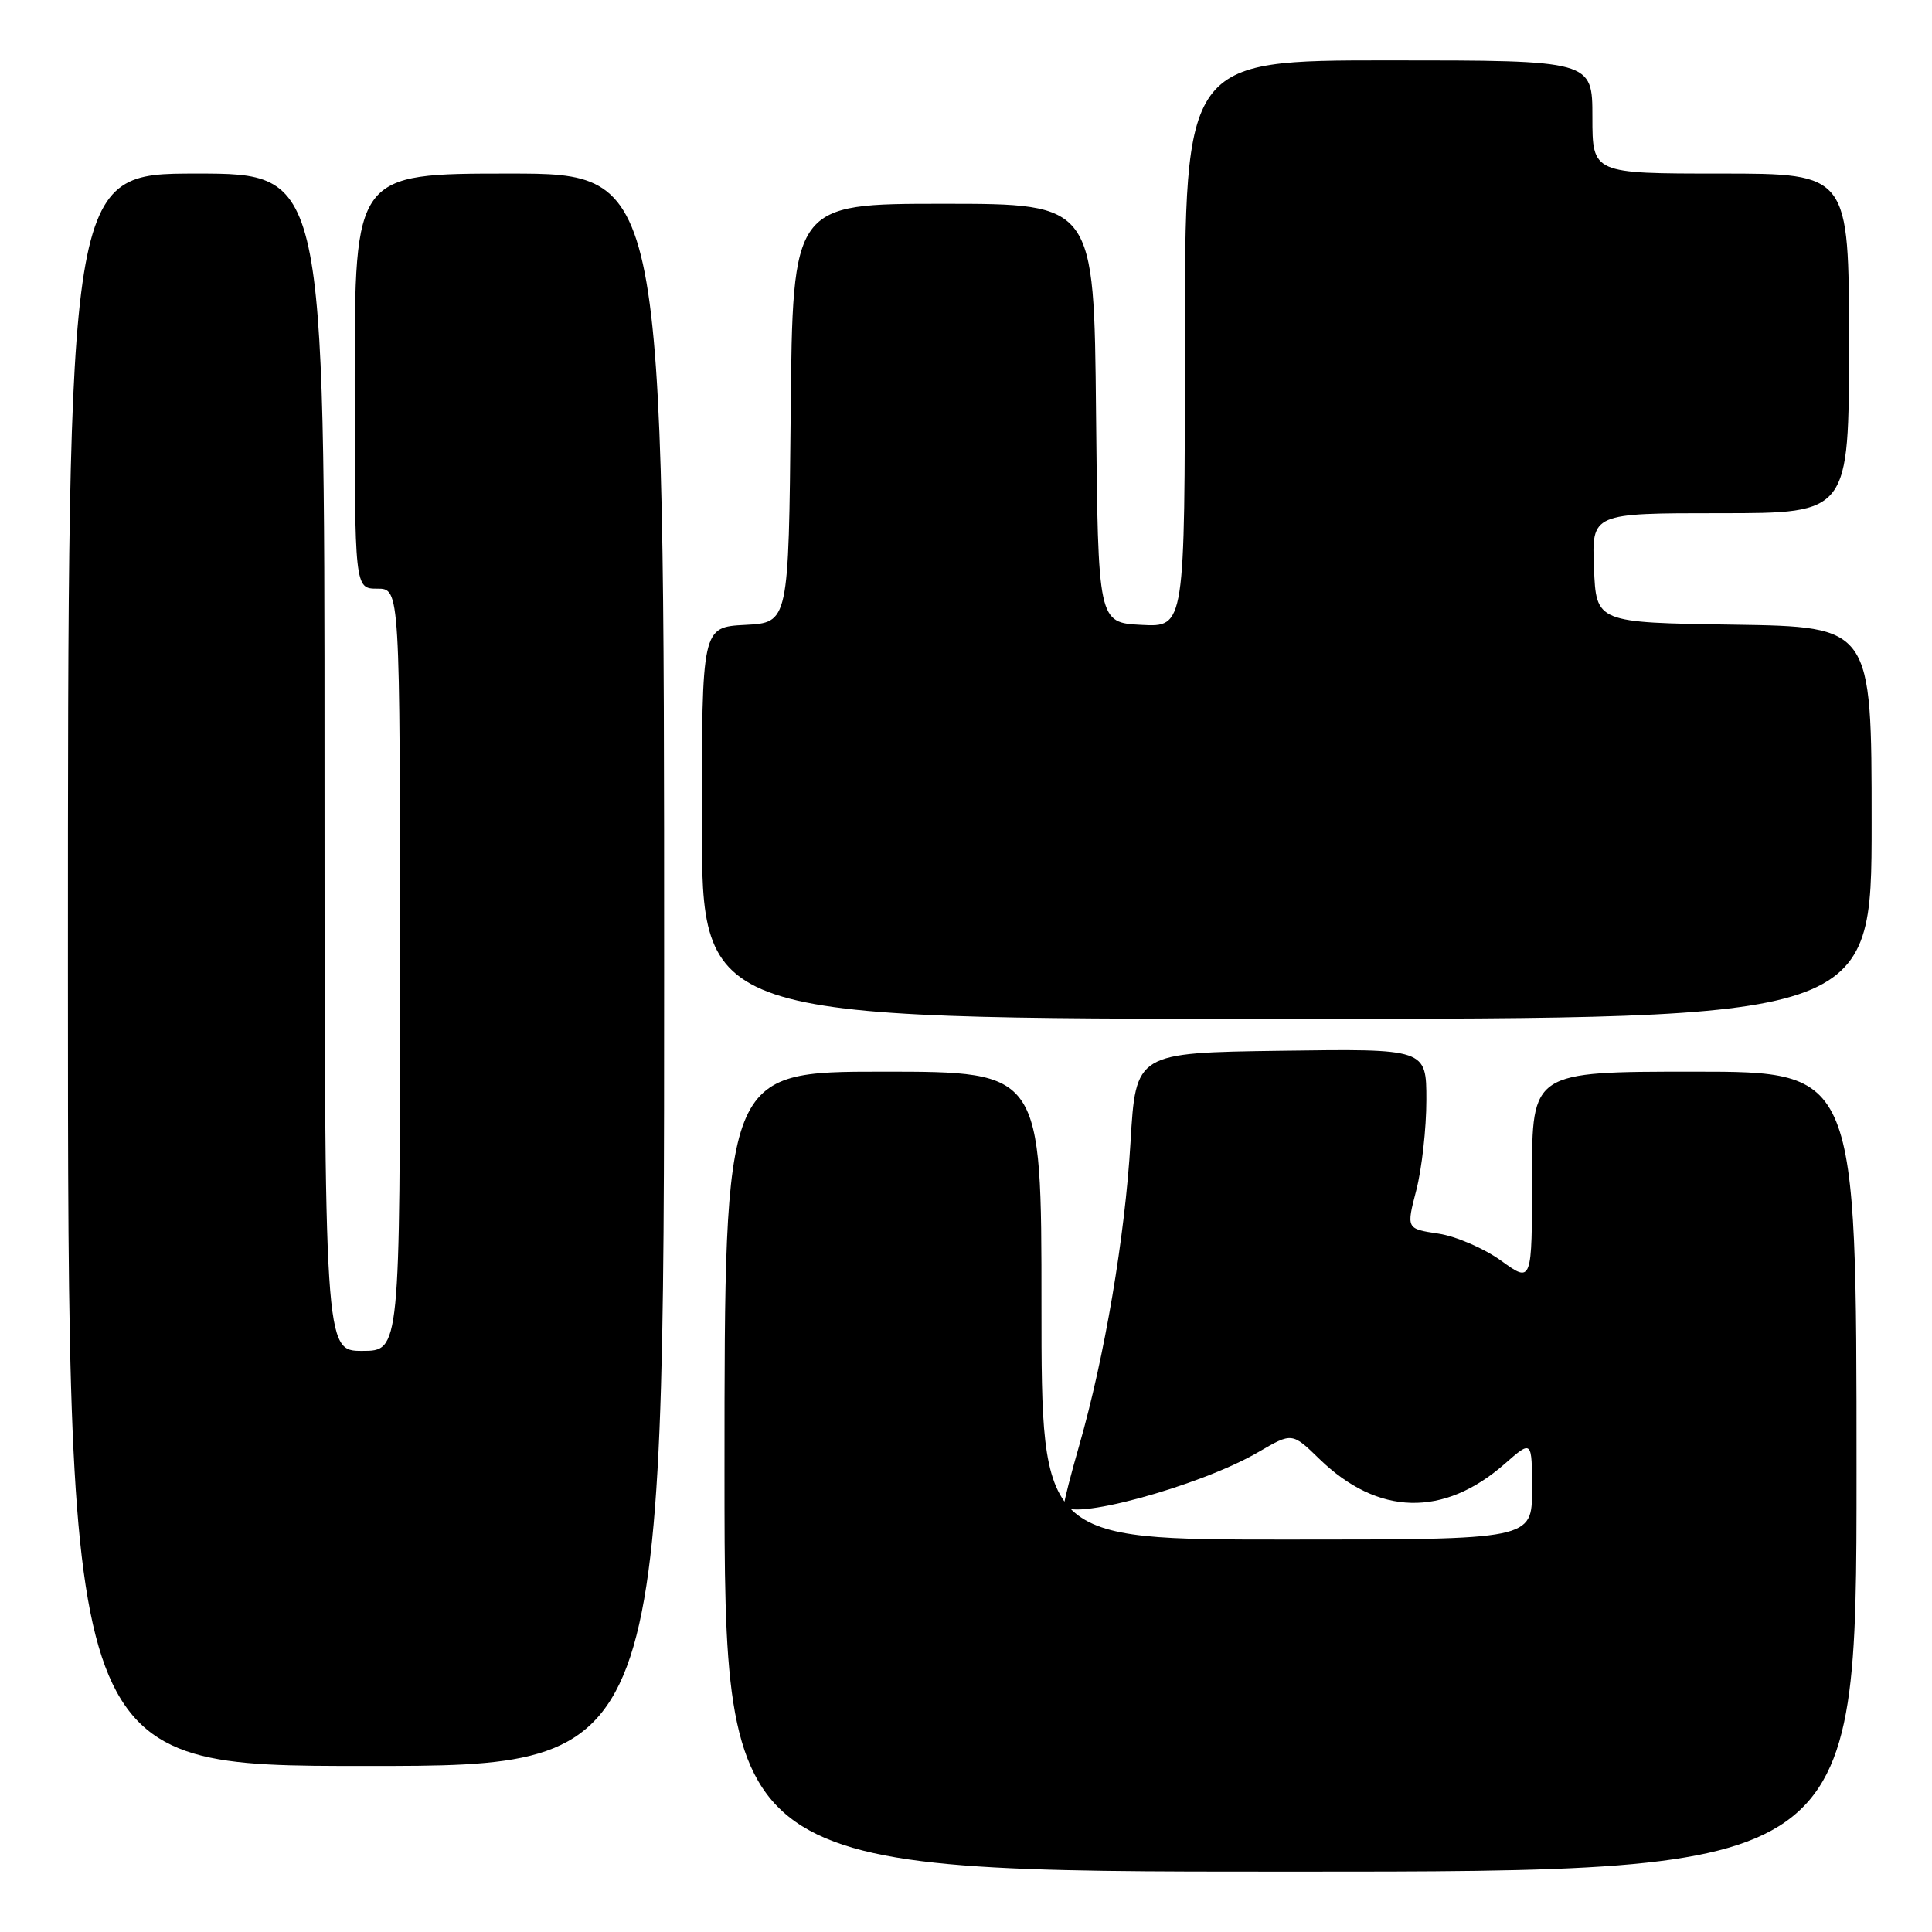 <?xml version="1.0" encoding="UTF-8" standalone="no"?>
<!DOCTYPE svg PUBLIC "-//W3C//DTD SVG 1.1//EN" "http://www.w3.org/Graphics/SVG/1.1/DTD/svg11.dtd" >
<svg xmlns="http://www.w3.org/2000/svg" xmlns:xlink="http://www.w3.org/1999/xlink" version="1.1" viewBox="0 0 256 256">
 <g >
 <path fill="currentColor"
d=" M 246.00 195.00 C 246.00 142.00 246.00 142.00 224.50 142.00 C 203.00 142.00 203.00 142.00 203.00 156.01 C 203.00 170.01 203.00 170.01 198.92 167.06 C 196.67 165.43 192.92 163.81 190.59 163.46 C 186.34 162.82 186.34 162.82 187.67 157.69 C 188.40 154.87 189.00 149.50 189.00 145.76 C 189.00 138.96 189.00 138.96 169.75 139.23 C 150.50 139.50 150.50 139.50 149.80 151.35 C 149.07 163.84 146.37 179.79 143.01 191.50 C 141.90 195.35 141.00 198.87 141.00 199.34 C 141.00 201.82 158.95 196.98 166.77 192.39 C 171.21 189.80 171.21 189.80 174.85 193.34 C 182.59 200.85 191.29 201.07 199.39 193.96 C 203.00 190.79 203.00 190.79 203.00 197.40 C 203.00 204.00 203.00 204.00 170.50 204.00 C 138.00 204.00 138.00 204.00 138.00 173.00 C 138.00 142.00 138.00 142.00 117.00 142.00 C 96.00 142.00 96.00 142.00 96.00 195.00 C 96.00 248.00 96.00 248.00 171.00 248.00 C 246.00 248.00 246.00 248.00 246.00 195.00 Z  M 88.00 128.50 C 88.00 23.00 88.00 23.00 67.50 23.00 C 47.00 23.00 47.00 23.00 47.00 50.50 C 47.00 78.00 47.00 78.00 50.00 78.00 C 53.00 78.00 53.00 78.00 53.00 128.50 C 53.00 179.00 53.00 179.00 48.00 179.00 C 43.00 179.00 43.00 179.00 43.00 101.00 C 43.00 23.00 43.00 23.00 26.00 23.00 C 9.00 23.00 9.00 23.00 9.00 128.50 C 9.00 234.00 9.00 234.00 48.50 234.00 C 88.00 234.00 88.00 234.00 88.00 128.50 Z  M 248.00 109.02 C 248.00 83.05 248.00 83.05 229.75 82.77 C 211.50 82.50 211.50 82.50 211.21 75.25 C 210.91 68.00 210.91 68.00 227.96 68.00 C 245.00 68.00 245.00 68.00 245.00 45.50 C 245.00 23.00 245.00 23.00 228.00 23.00 C 211.00 23.00 211.00 23.00 211.00 15.50 C 211.00 8.00 211.00 8.00 184.00 8.00 C 157.00 8.00 157.00 8.00 157.00 45.55 C 157.00 83.10 157.00 83.10 151.25 82.80 C 145.50 82.50 145.50 82.50 145.23 54.75 C 144.97 27.00 144.97 27.00 125.00 27.00 C 105.03 27.00 105.03 27.00 104.77 54.75 C 104.50 82.50 104.50 82.50 98.75 82.80 C 93.00 83.10 93.00 83.10 93.00 109.05 C 93.00 135.00 93.00 135.00 170.50 135.00 C 248.00 135.00 248.00 135.00 248.00 109.02 Z "/>
</g>
</svg>